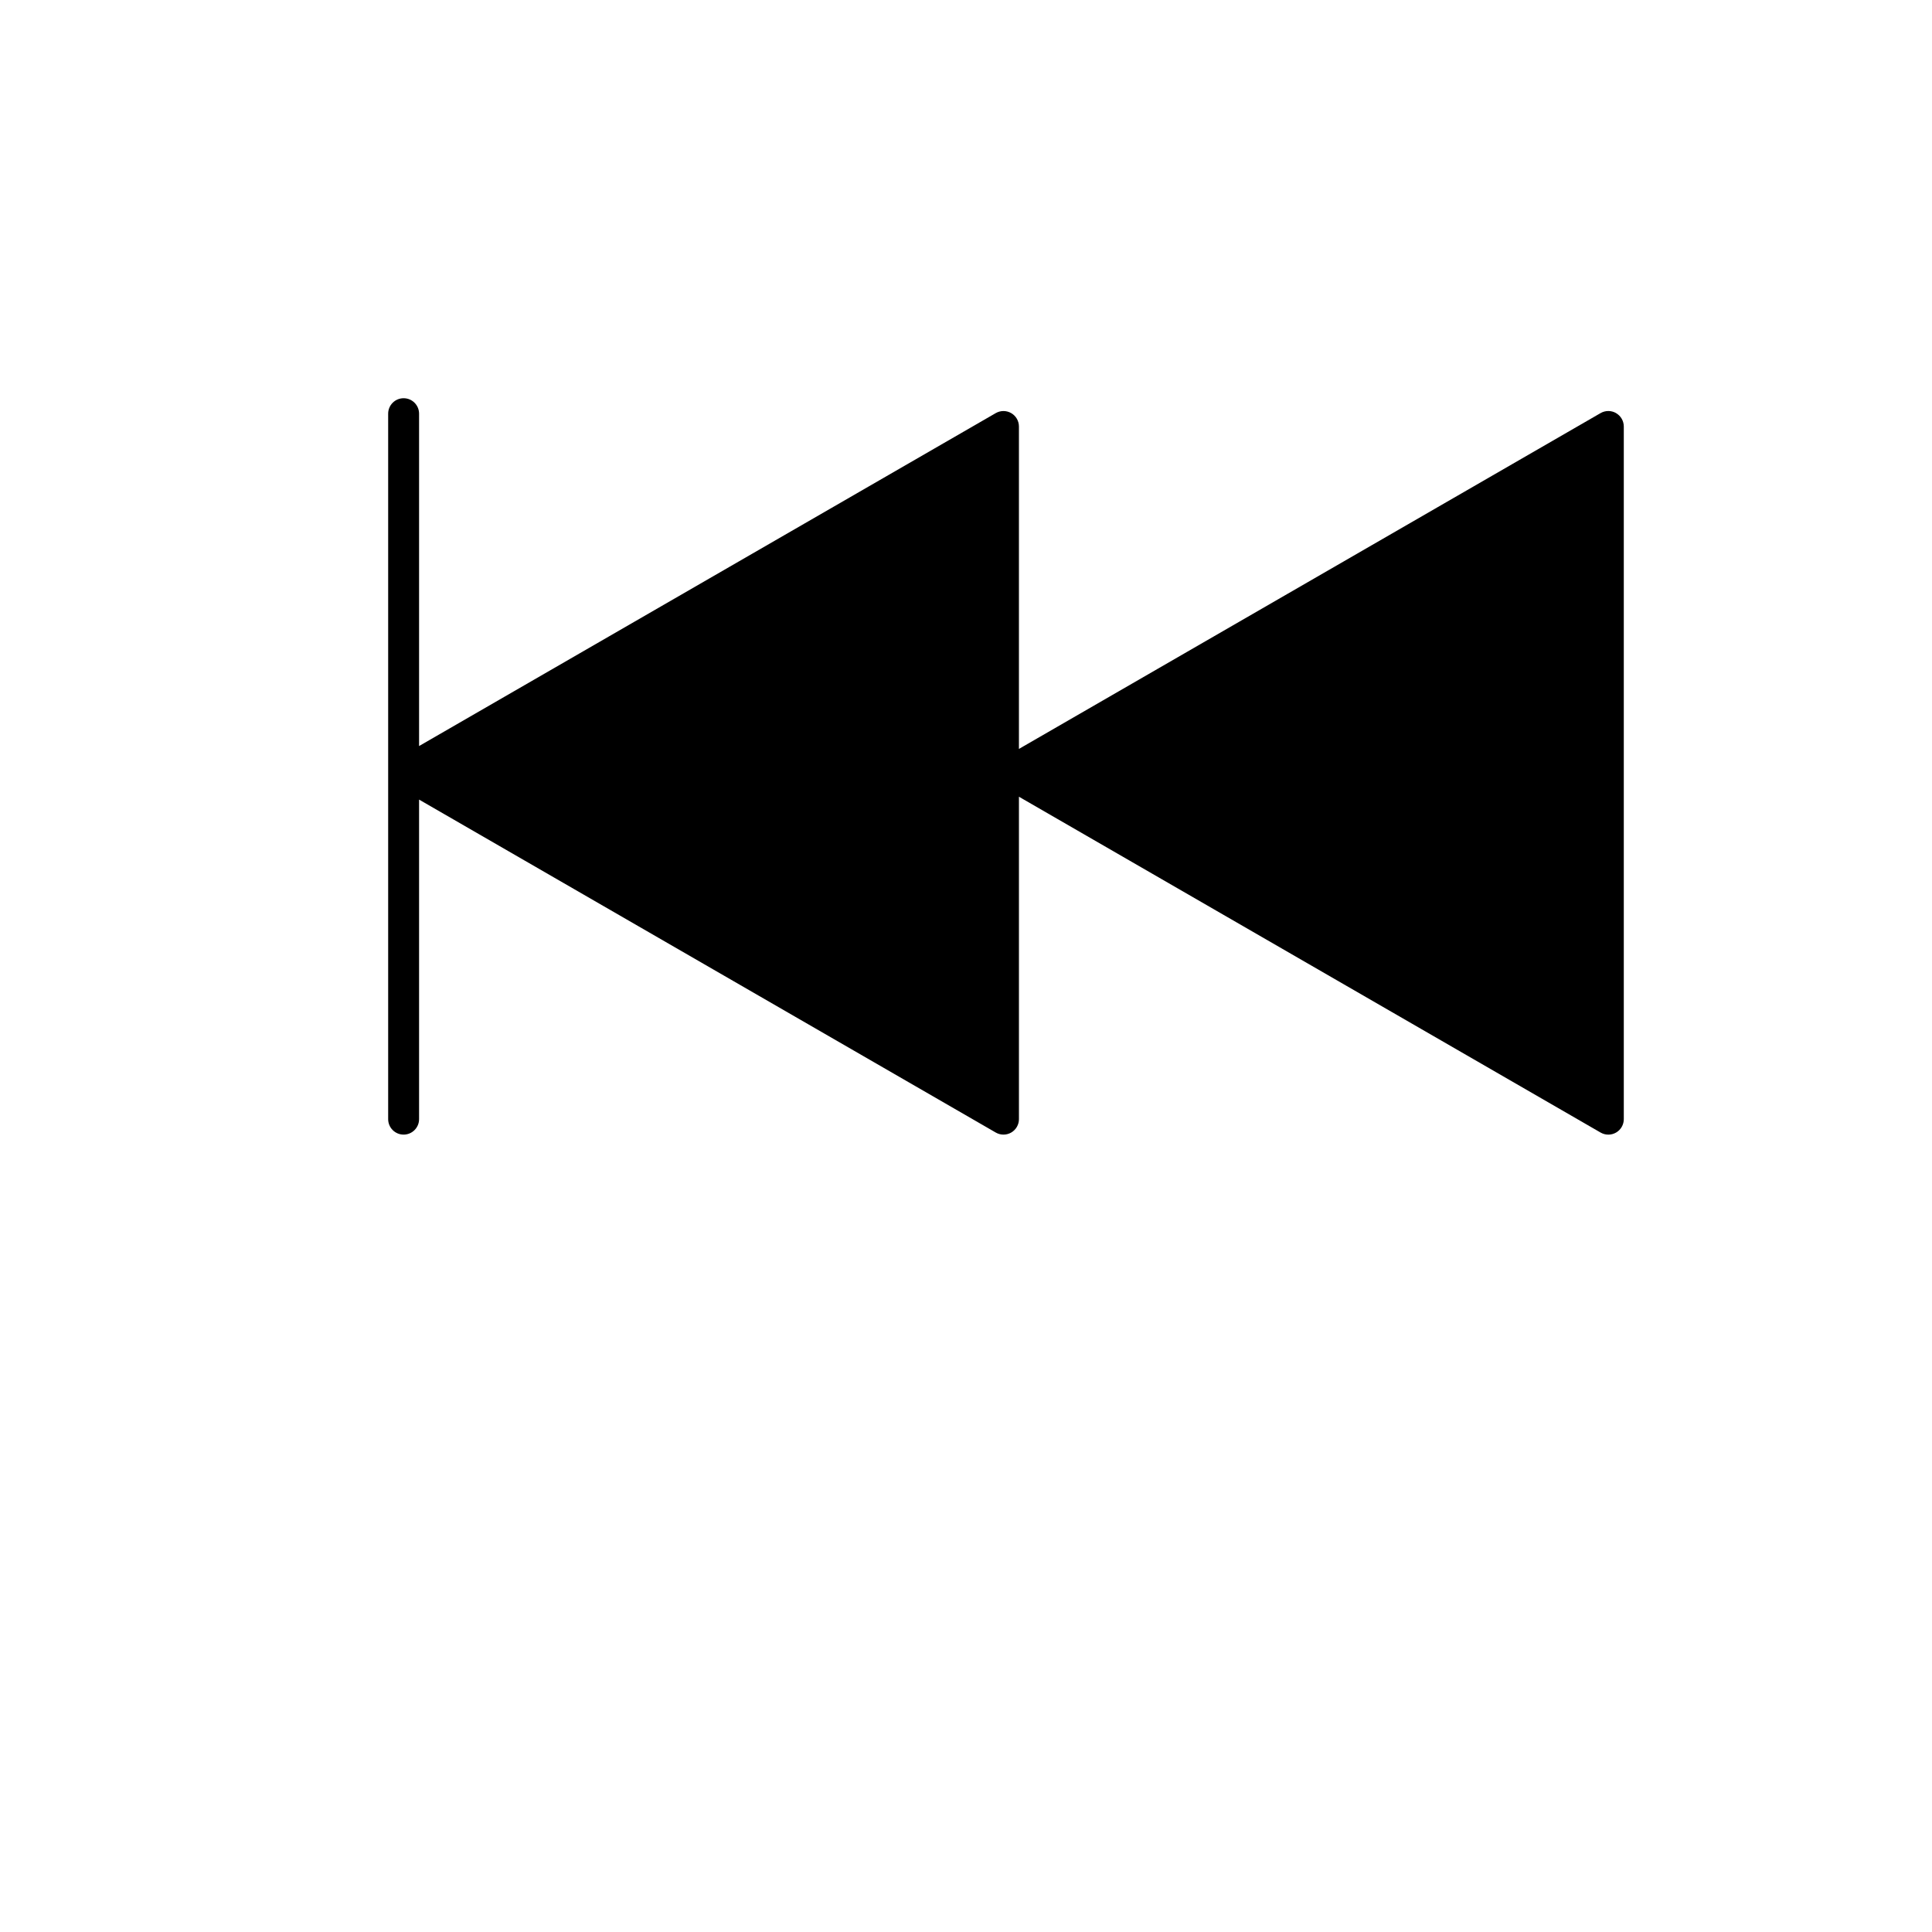 <?xml version="1.0" encoding="UTF-8"?>
<svg width="700pt" height="700pt" version="1.1" viewBox="0 0 700 700" xmlns="http://www.w3.org/2000/svg" xmlns:xlink="http://www.w3.org/1999/xlink">
 <g>
  <path d="m585.53 149.67c-1.734-1-3.871-1-5.602 0l-210.75 121.68v-116.82c0-2-1.066-3.852-2.801-4.852-1.73-1-3.867-1-5.598 0l-208.94 120.63v-120.42c0-3.094-2.508-5.602-5.598-5.602-3.094 0-5.602 2.508-5.602 5.602v255.6c0 3.094 2.508 5.602 5.602 5.602 3.09 0 5.598-2.508 5.598-5.602v-115.78l208.94 120.63 0.004 0.004c1.73 1 3.867 1 5.598 0 1.734-1 2.801-2.852 2.801-4.852v-116.82l210.75 121.68c1.734 1 3.867 1 5.602 0 1.73-1 2.797-2.852 2.797-4.852v-250.96c0-2-1.066-3.852-2.797-4.852z"/>
 </g>
</svg>
